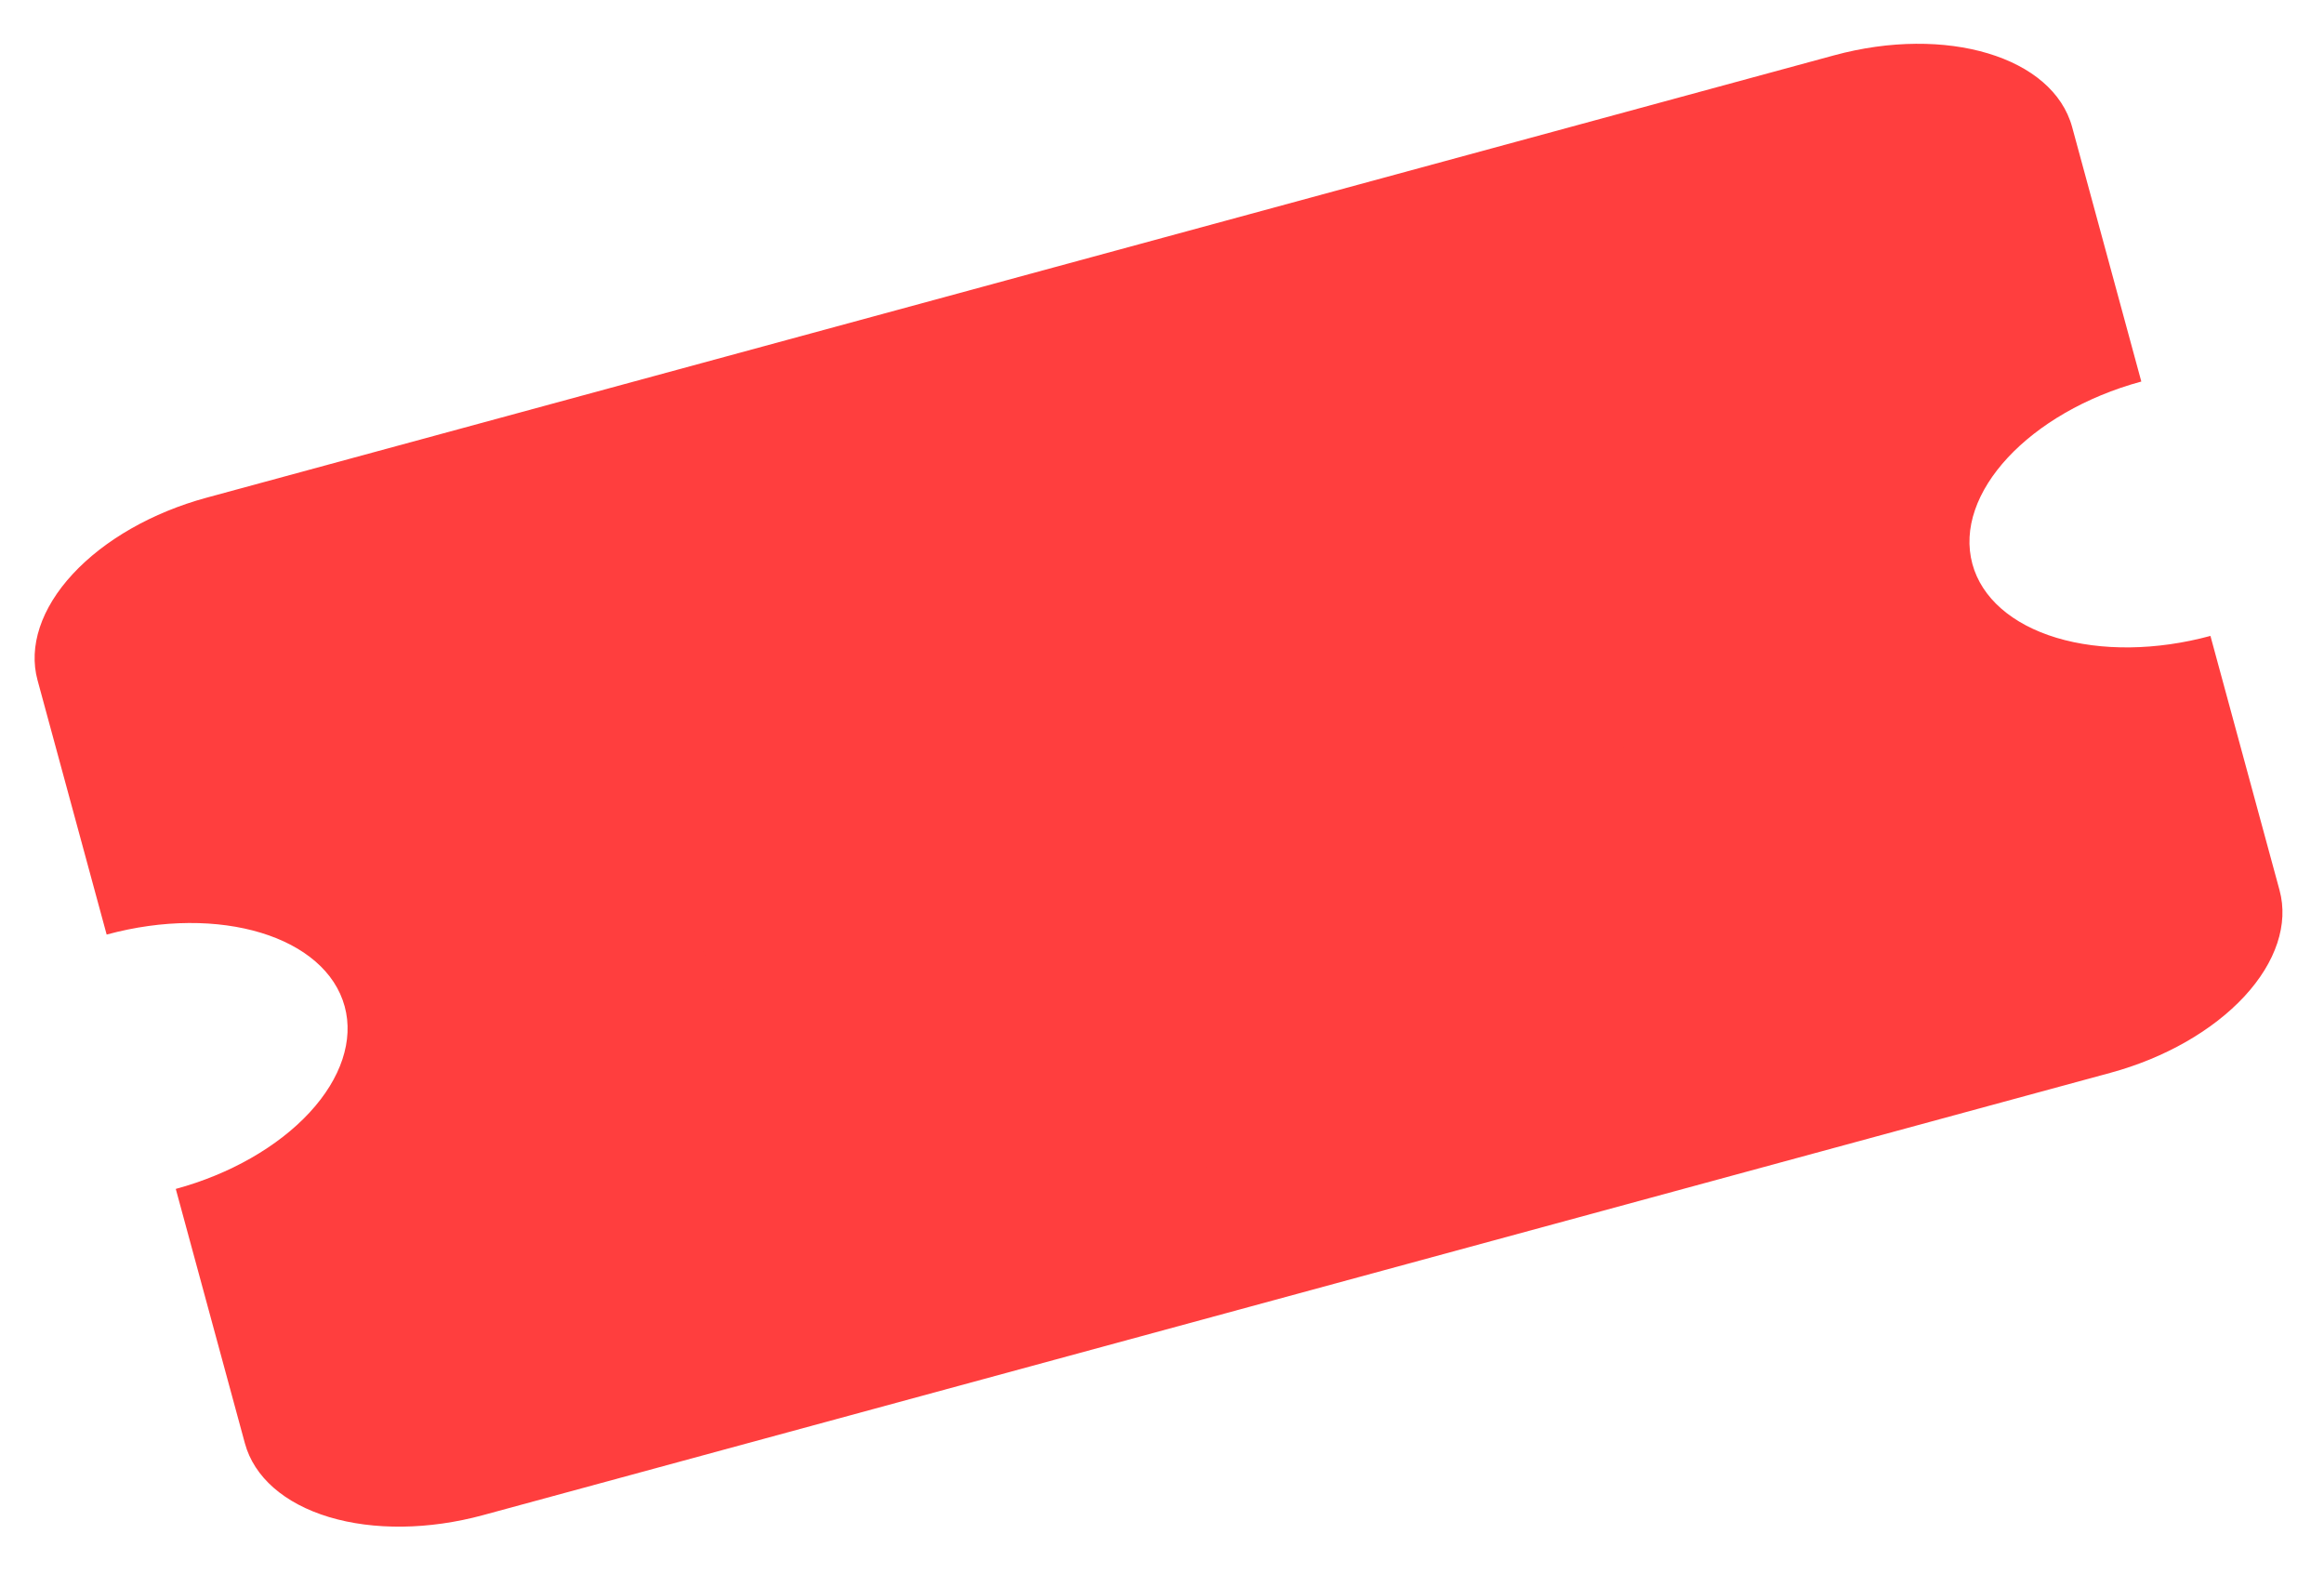<svg width="104" height="71" viewBox="0 0 104 71" fill="none" xmlns="http://www.w3.org/2000/svg">
<path d="M63.753 33.977C66.76 37.832 63.627 43.401 58.771 42.833L53.779 42.249L49.768 45.28C45.868 48.228 40.347 45.01 40.99 40.164V40.164V40.164C36.416 39.21 36.102 32.799 40.56 31.402L43.087 30.611L43.35 29.74C45.06 24.082 52.103 22.168 56.441 26.182L57.109 26.8L59.688 26.203C64.24 25.151 67.214 30.84 63.753 33.977V33.977V33.977ZM88.266 25.238C87.408 22.079 90.817 18.433 95.825 17.072L92.731 5.691C91.873 2.532 87.088 1.114 82.08 2.475L9.238 22.271C6.823 22.927 4.67 24.156 3.253 25.688C1.835 27.219 1.269 28.927 1.68 30.436L4.773 41.818C9.826 40.444 14.574 41.904 15.425 45.034C15.835 46.543 15.269 48.251 13.851 49.783C12.434 51.314 10.281 52.543 7.866 53.199L10.959 64.581C11.369 66.09 12.722 67.277 14.72 67.88C16.717 68.483 19.196 68.453 21.611 67.797L94.452 48.001C96.867 47.344 99.02 46.115 100.438 44.584C101.855 43.053 102.421 41.344 102.011 39.835L98.918 28.454C96.503 29.11 94.024 29.14 92.026 28.537C90.029 27.934 88.676 26.747 88.266 25.238Z" fill="#FF3E3E"/>
<ellipse cx="51.433" cy="34.801" rx="21.481" ry="17.568" transform="rotate(-15.204 51.433 34.801)" fill="#FF3E3E"/>
</svg>
